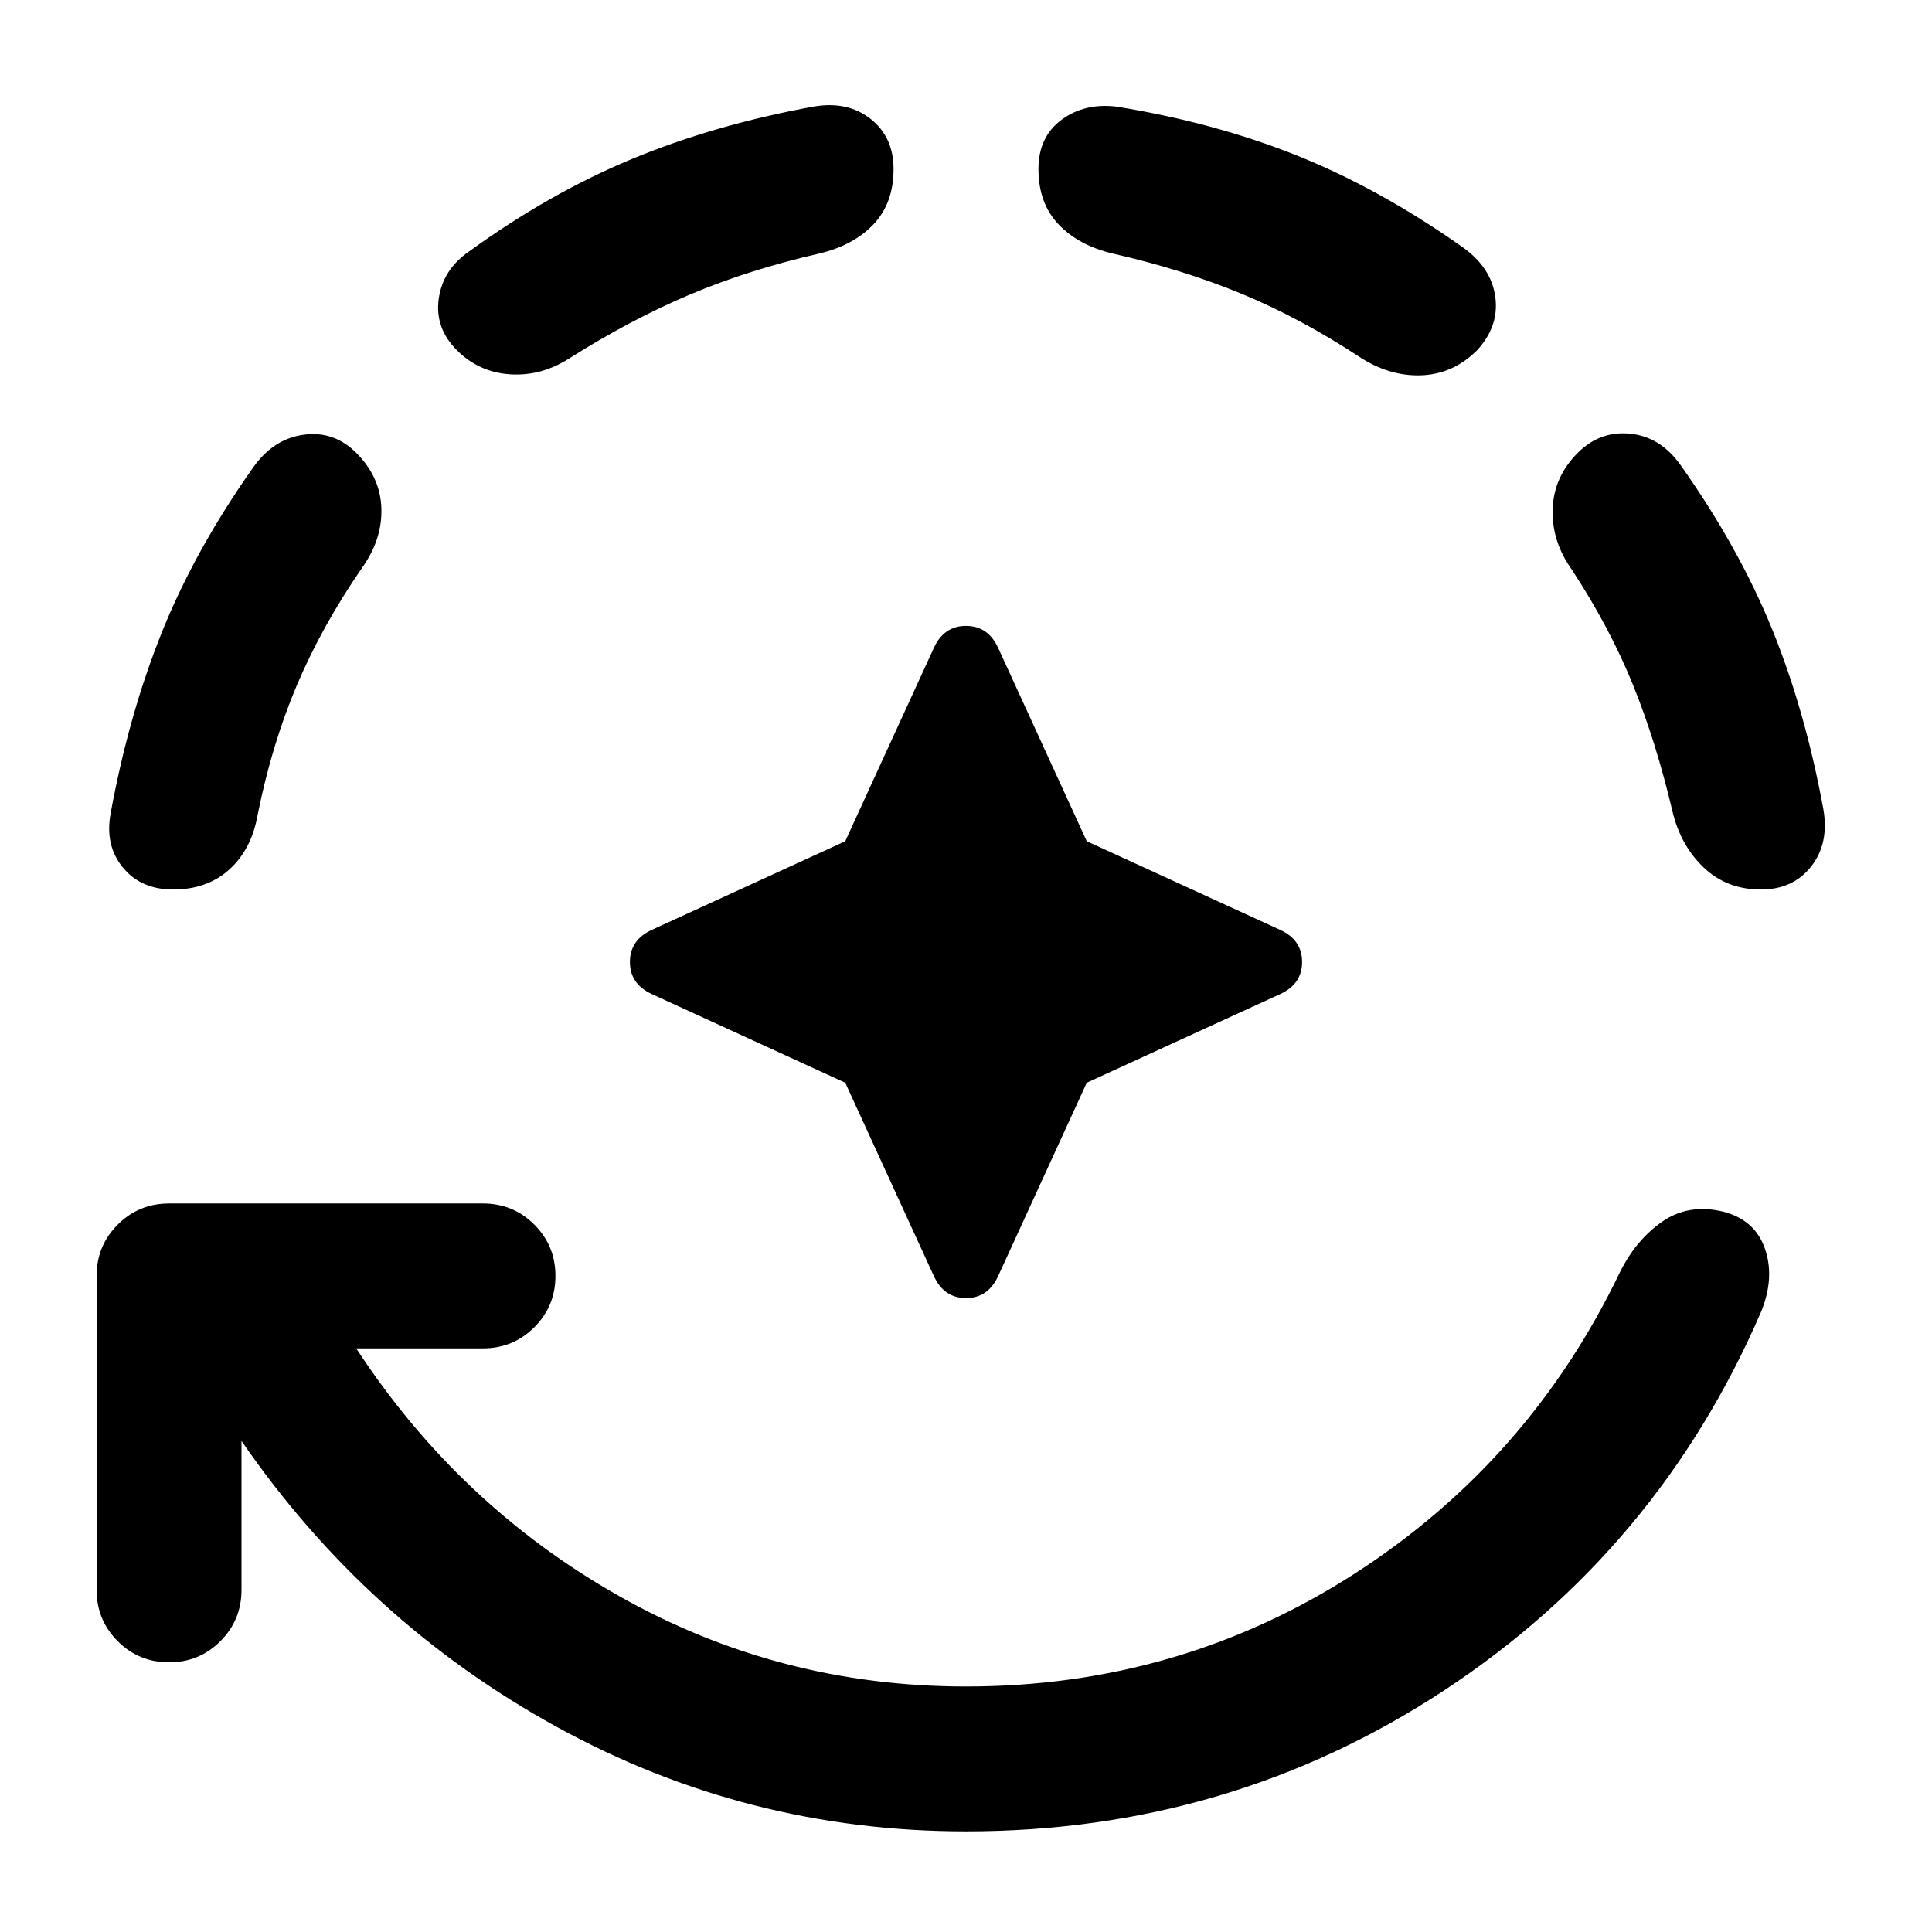 <svg xmlns="http://www.w3.org/2000/svg" height="20" viewBox="0 -960 960 960" width="20"><path d="m420-422-96-44q-11-5-11-16t11-16l96-44 44-96q5-11 16-11t16 11l44 96 96 44q11 5 11 16t-11 16l-96 44-44 96q-5 11-16 11t-16-11l-44-96ZM120-244v74q0 15-10.5 25.5T84-134q-15 0-25.5-10.5T48-170v-156q0-15 10.5-25.5T84-362h156q15 0 25.5 10.5T276-326q0 15-10.5 25.5T240-290h-63q51 78 130.5 123T480-122q106 0 193-56t132-150q8-16 21-25t30-5q16 4 21 18.5t-2 31.5q-51 118-157.5 188T480-50q-109 0-203.5-52T120-244ZM86-518q-16 0-25-11t-6-27q9-49 25.5-90t45.5-82q10-14 25-16t26 9q12 12 12.5 27.5T180-678q-20 29-32.5 58.5T128-555q-3 17-14 27t-28 10Zm358-358q0 17-10 27.5T407-834q-35 8-64.5 20.5T283-782q-14 9-29.5 8T227-786q-11-11-9-25.5t15-23.5q40-29 81-46t90-26q17-3 28.5 6t11.5 25Zm290 90q-12 12-28 12.5t-31-9.5q-29-19-58-31t-64-20q-17-4-27-14.5T516-876q0-16 11.5-24.5T555-907q49 8 90 24.5t82 45.5q14 10 16 24.5t-9 26.5Zm141 268q-17 0-28.5-11T831-557q-8-34-19.5-62.5T781-677q-10-14-9.5-30t12.5-28q11-11 26-9.5t25 15.5q29 41 45.5 81.5T906-558q3 17-6 28.5T875-518Z"/></svg>